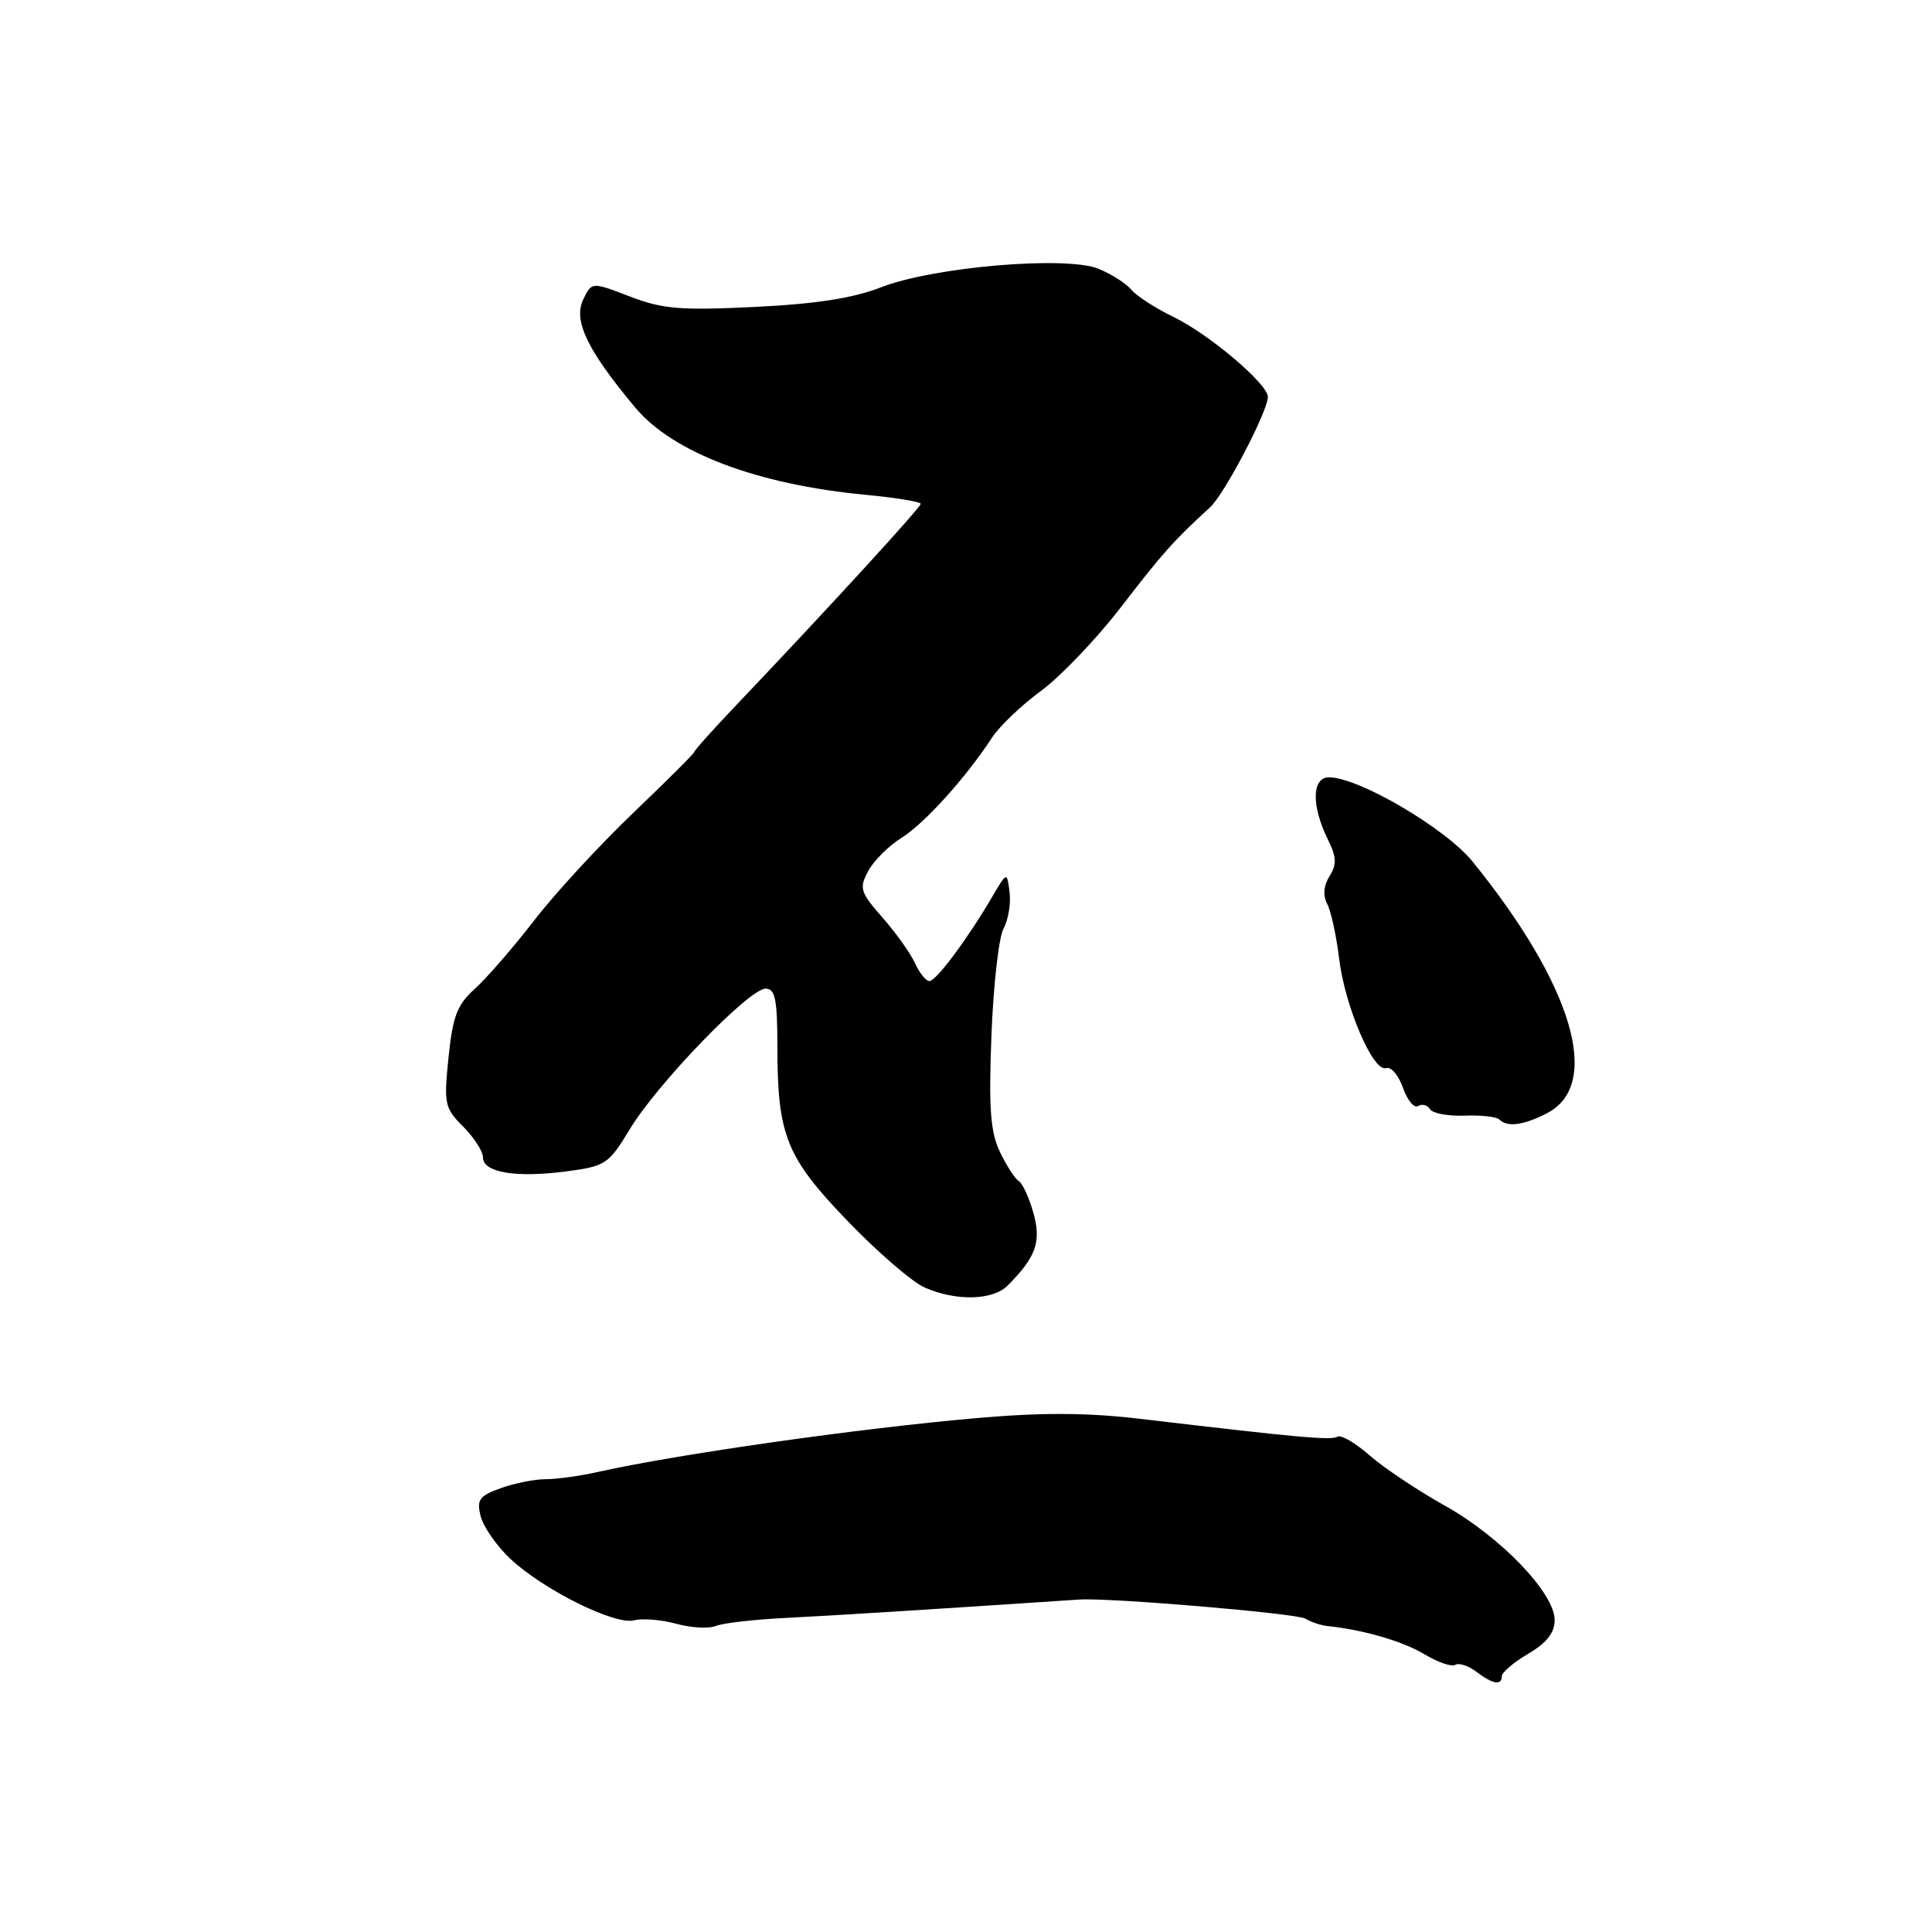 <?xml version="1.0" encoding="UTF-8" standalone="no"?>
<!DOCTYPE svg PUBLIC "-//W3C//DTD SVG 1.1//EN" "http://www.w3.org/Graphics/SVG/1.1/DTD/svg11.dtd" >
<svg xmlns="http://www.w3.org/2000/svg" xmlns:xlink="http://www.w3.org/1999/xlink" version="1.1" viewBox="0 0 256 256">
 <g >
 <path fill="currentColor"
d=" M 199.00 222.10 C 199.00 221.60 200.57 220.27 202.50 219.13 C 204.95 217.69 206.00 216.35 206.00 214.67 C 206.00 211.09 198.86 203.65 191.42 199.49 C 187.83 197.48 183.35 194.49 181.47 192.84 C 179.60 191.19 177.68 190.08 177.21 190.37 C 176.39 190.88 172.03 190.48 150.96 187.99 C 144.10 187.18 138.04 187.15 129.46 187.90 C 113.91 189.25 89.71 192.69 79.24 195.04 C 76.89 195.57 73.77 196.00 72.31 196.00 C 70.84 196.00 68.16 196.54 66.35 197.19 C 63.50 198.22 63.14 198.72 63.69 200.91 C 64.04 202.30 65.80 204.83 67.59 206.52 C 71.95 210.63 81.47 215.37 84.02 214.70 C 85.14 214.41 87.65 214.62 89.62 215.16 C 91.58 215.70 93.93 215.83 94.84 215.45 C 95.75 215.07 99.88 214.60 104.00 214.39 C 110.05 214.09 122.43 213.32 143.00 211.95 C 147.02 211.68 171.84 213.78 172.97 214.48 C 173.69 214.92 175.00 215.36 175.89 215.46 C 180.69 215.96 185.87 217.47 188.73 219.19 C 190.51 220.26 192.36 220.90 192.83 220.60 C 193.31 220.31 194.56 220.71 195.60 221.50 C 197.80 223.17 199.00 223.38 199.00 222.10 Z  M 133.50 170.36 C 137.27 166.58 138.00 164.57 136.94 160.75 C 136.38 158.73 135.50 156.81 134.99 156.49 C 134.47 156.18 133.35 154.42 132.48 152.60 C 131.23 149.96 131.00 146.84 131.37 137.24 C 131.62 130.62 132.34 124.23 132.97 123.05 C 133.61 121.87 133.97 119.69 133.77 118.20 C 133.43 115.50 133.43 115.50 131.46 118.85 C 128.21 124.41 124.04 130.00 123.15 130.00 C 122.70 130.00 121.83 128.93 121.24 127.62 C 120.64 126.32 118.71 123.59 116.93 121.58 C 113.98 118.21 113.82 117.70 115.04 115.42 C 115.78 114.05 117.75 112.08 119.44 111.03 C 122.48 109.14 128.01 103.02 131.44 97.75 C 132.42 96.24 135.35 93.44 137.95 91.54 C 140.54 89.63 145.33 84.62 148.58 80.39 C 154.10 73.22 155.47 71.69 160.36 67.20 C 162.26 65.46 168.00 54.48 168.00 52.59 C 168.00 50.88 160.22 44.29 155.52 42.01 C 153.12 40.85 150.60 39.22 149.91 38.39 C 149.22 37.56 147.27 36.32 145.58 35.62 C 141.30 33.86 123.65 35.36 116.71 38.08 C 113.03 39.51 108.11 40.28 100.00 40.67 C 90.13 41.15 87.78 40.95 83.44 39.28 C 78.39 37.34 78.39 37.34 77.26 39.73 C 75.95 42.51 77.85 46.44 84.17 54.00 C 89.16 59.98 100.33 64.21 114.75 65.57 C 118.74 65.95 122.00 66.49 122.00 66.76 C 122.00 67.24 109.64 80.73 97.60 93.39 C 94.52 96.62 92.00 99.43 92.00 99.63 C 92.00 99.82 88.36 103.45 83.92 107.70 C 79.47 111.95 73.56 118.36 70.78 121.96 C 68.00 125.56 64.46 129.64 62.91 131.03 C 60.57 133.14 59.99 134.66 59.43 140.11 C 58.80 146.28 58.91 146.82 61.38 149.29 C 62.82 150.73 64.00 152.57 64.00 153.38 C 64.00 155.36 68.36 156.09 75.00 155.22 C 80.26 154.53 80.63 154.28 83.50 149.55 C 87.14 143.55 99.27 131.00 101.44 131.00 C 102.72 131.00 103.00 132.39 103.01 138.75 C 103.01 150.47 104.19 153.37 112.36 161.84 C 116.29 165.92 120.85 169.86 122.50 170.59 C 126.63 172.43 131.53 172.32 133.50 170.36 Z  M 205.00 147.50 C 212.31 143.72 208.42 130.58 195.13 114.17 C 191.57 109.77 180.04 103.00 176.11 103.00 C 173.80 103.00 173.75 106.81 175.99 111.32 C 177.10 113.58 177.14 114.54 176.17 116.10 C 175.38 117.36 175.27 118.66 175.86 119.77 C 176.36 120.72 177.07 123.97 177.44 127.00 C 178.21 133.38 181.96 142.12 183.67 141.53 C 184.32 141.30 185.32 142.48 185.90 144.14 C 186.48 145.79 187.38 146.88 187.91 146.56 C 188.43 146.23 189.14 146.42 189.48 146.97 C 189.83 147.53 191.88 147.91 194.06 147.83 C 196.23 147.74 198.30 147.97 198.67 148.34 C 199.73 149.40 201.88 149.11 205.00 147.50 Z "/>
</g>
</svg>